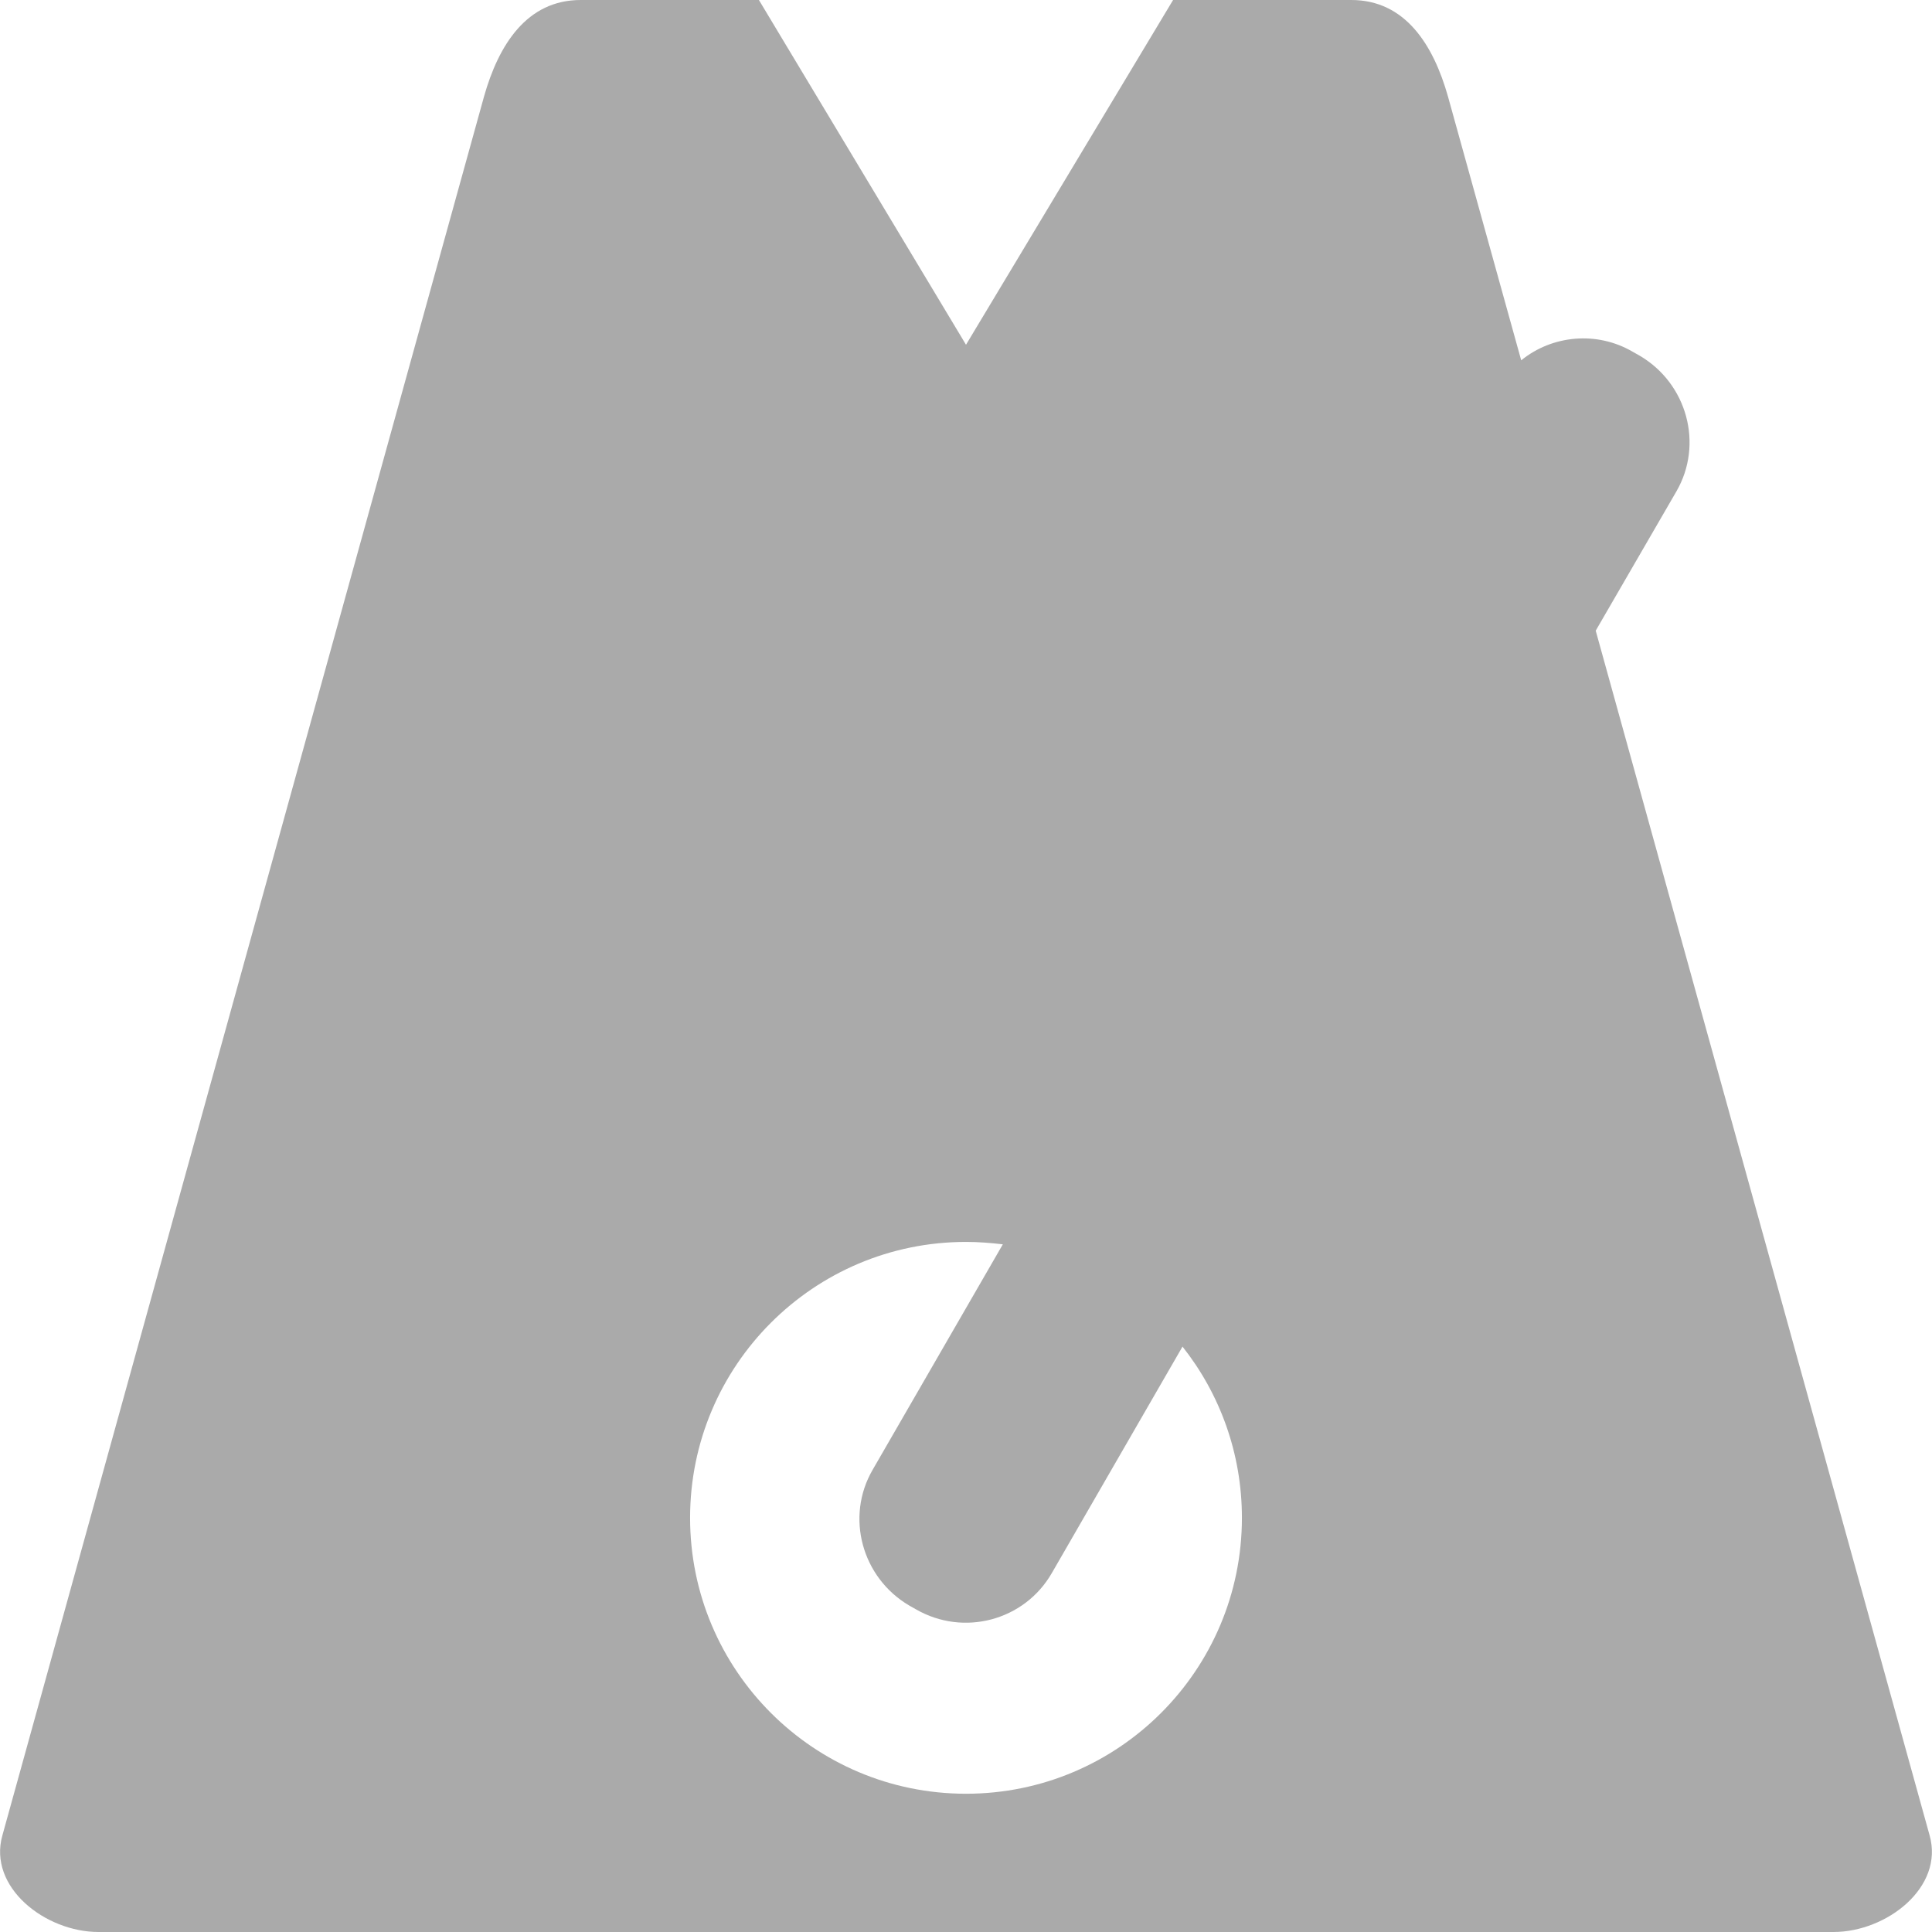 
<svg xmlns="http://www.w3.org/2000/svg" xmlns:xlink="http://www.w3.org/1999/xlink" width="16px" height="16px" viewBox="0 0 16 16" version="1.1">
<g id="surface1">
<path style=" stroke:none;fill-rule:evenodd;fill:#aaaaaa;fill-opacity:1;" d="M 12.598 2.984 L 11.992 0.801 C 11.871 0.371 11.637 0 11.191 0 L 9.715 0 L 8 2.855 L 6.285 0 L 4.809 0 C 4.363 0 4.129 0.371 4.008 0.801 L 0.02 15.199 C -0.102 15.629 0.375 16 0.816 16 L 15.184 16 C 15.625 16 16.102 15.629 15.98 15.199 L 13.215 5.223 L 13.883 4.07 C 14.109 3.68 13.973 3.176 13.578 2.945 L 13.523 2.914 C 13.223 2.738 12.852 2.777 12.598 2.984 Z M 8.305 10.305 C 8.203 10.293 8.102 10.285 8 10.285 C 6.738 10.285 5.715 11.309 5.715 12.57 C 5.715 13.832 6.738 14.855 8 14.855 C 9.262 14.855 10.285 13.832 10.285 12.57 C 10.285 12.035 10.102 11.543 9.793 11.152 L 8.711 13.027 C 8.484 13.422 7.98 13.555 7.586 13.328 L 7.531 13.297 C 7.137 13.066 7 12.562 7.227 12.172 Z M 8.305 10.305 "/>
</g>
</svg>
